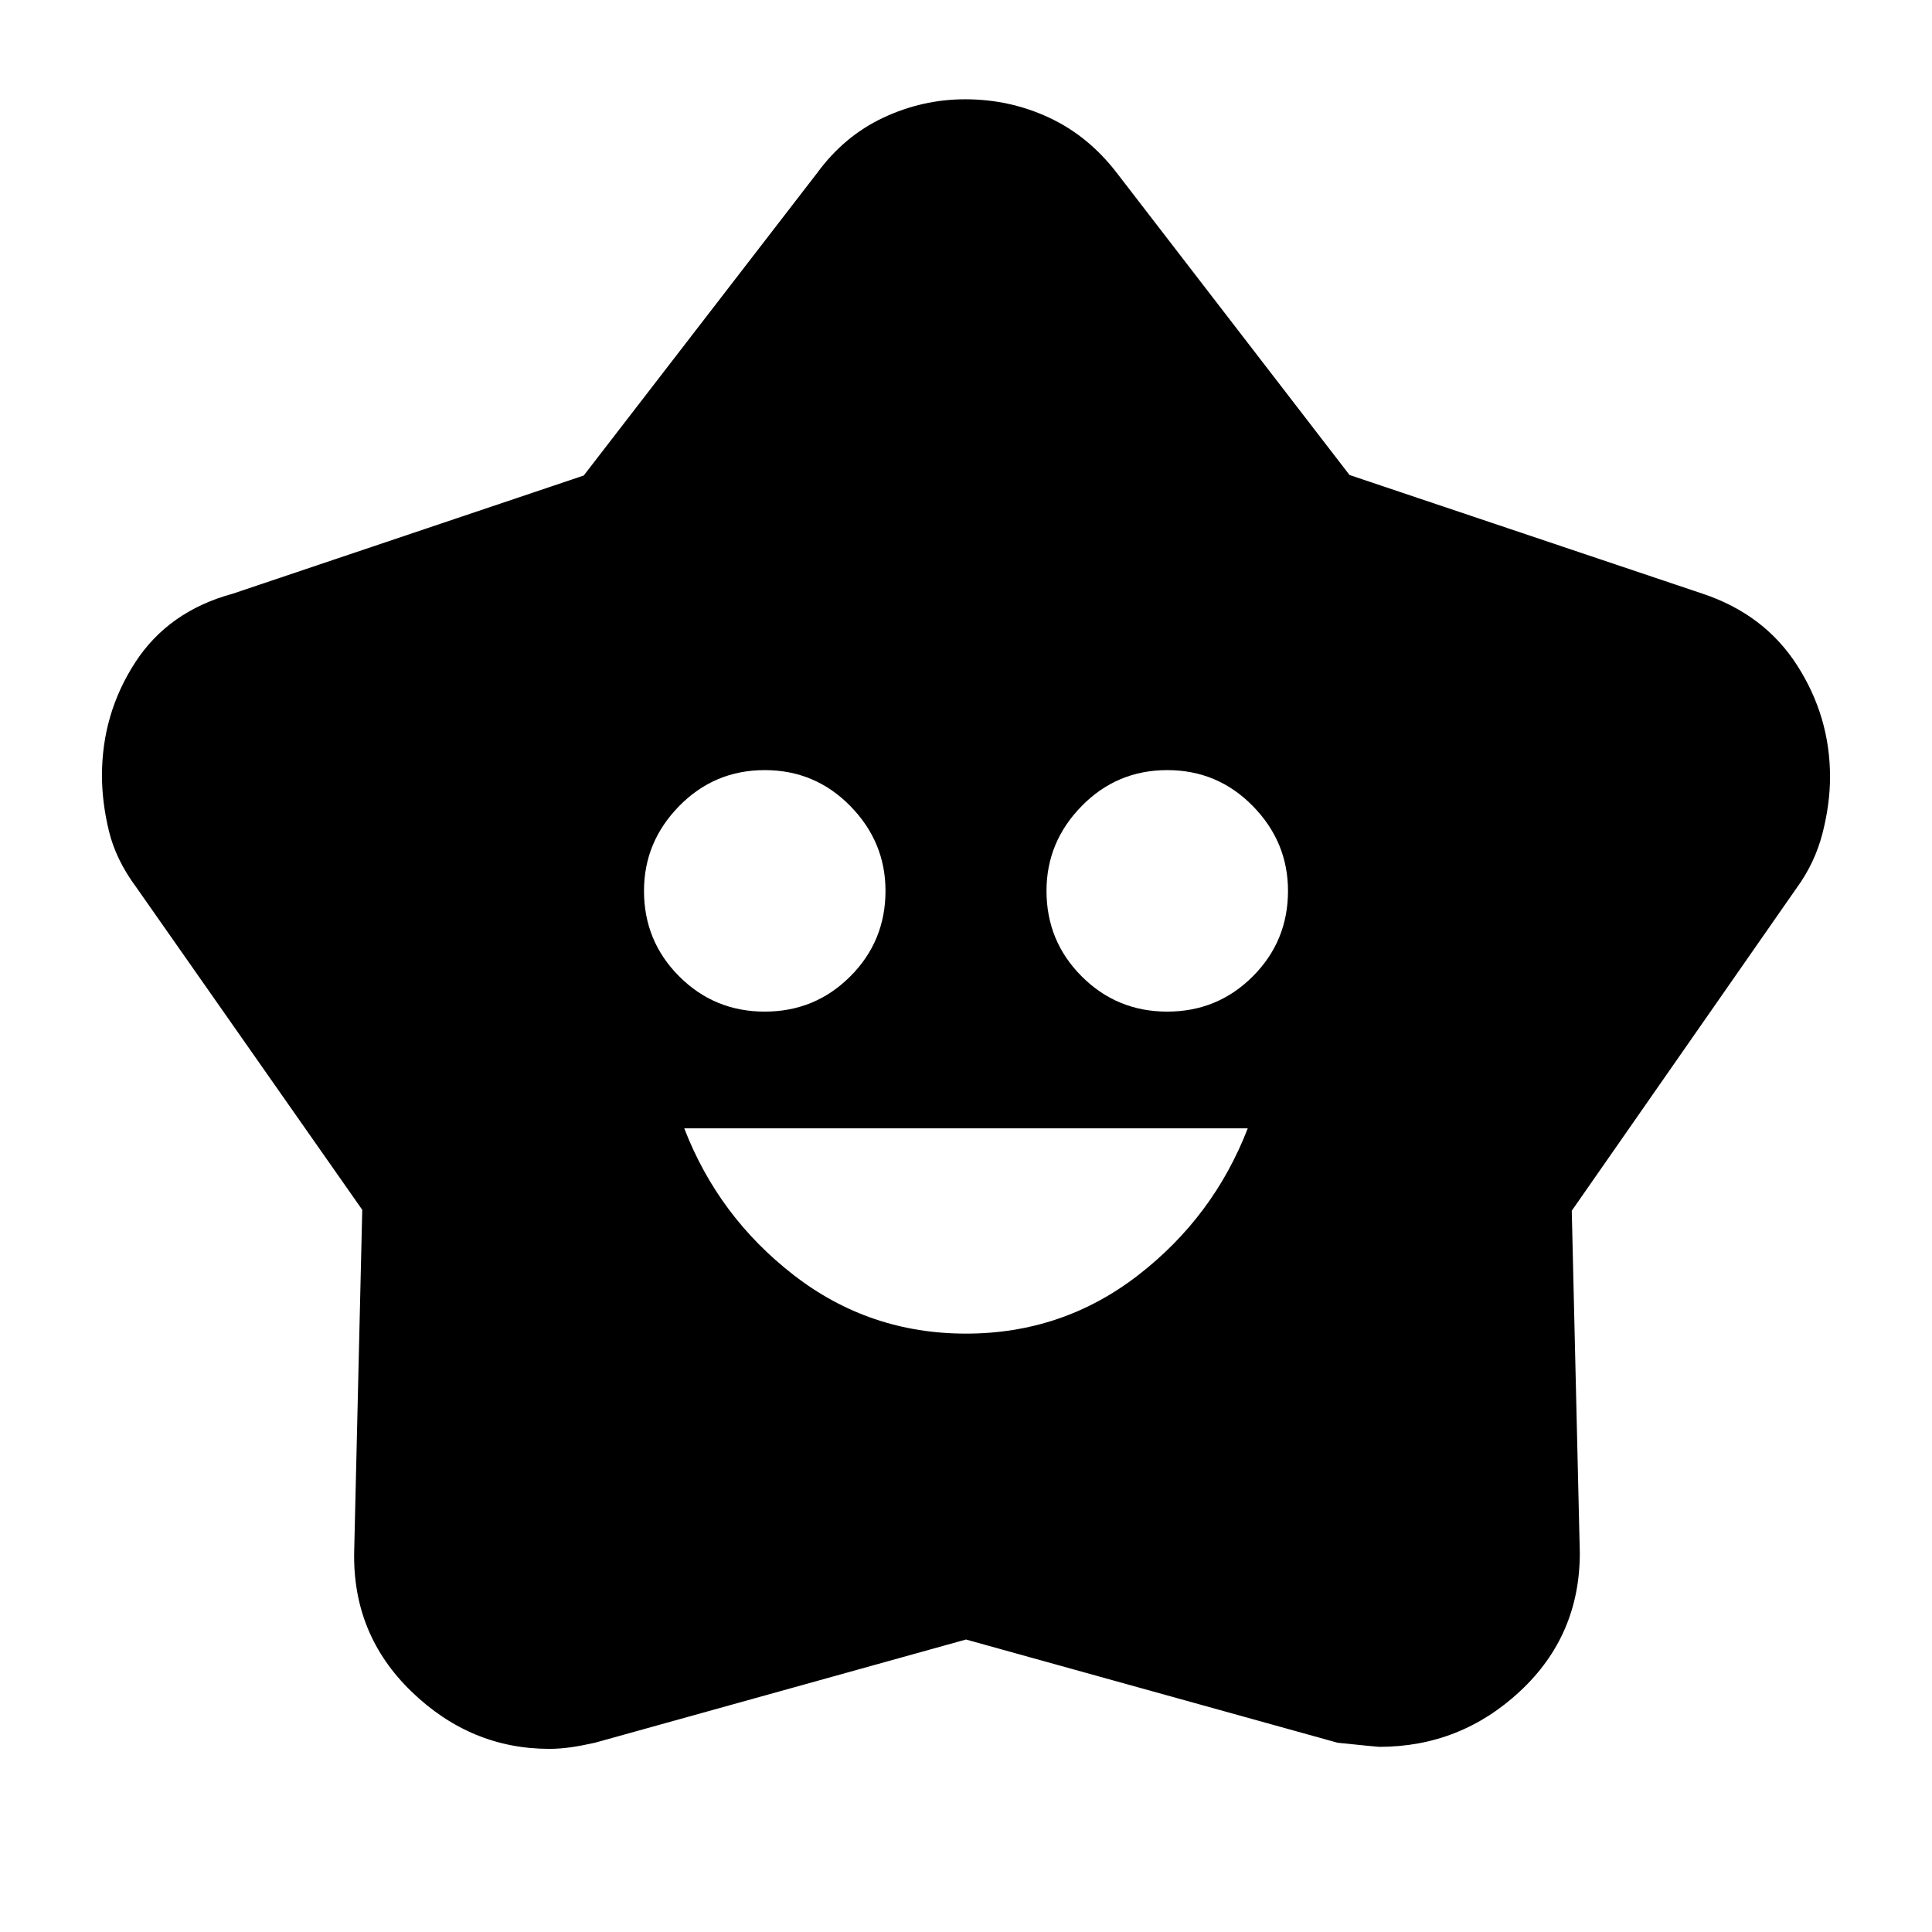 <svg xmlns="http://www.w3.org/2000/svg" height="40" viewBox="0 -960 960 960" width="40"><path d="M480-297.334q48 0 85.5-29t54.5-73H340q17 44 54.5 73t85.5 29Zm-100-160q25 0 42.5-17.5t17.5-42.5q0-24.333-17.5-42.166-17.5-17.834-42.5-17.834T337.5-559.5Q320-541.667 320-517.334q0 25 17.5 42.5t42.5 17.5Zm200 0q25 0 42.5-17.5t17.5-42.5q0-24.333-17.5-42.166-17.5-17.834-42.5-17.834T537.5-559.5Q520-541.667 520-517.334q0 25 17.5 42.5t42.5 17.5ZM290.059-723.717 406-874q13.429-18.365 32.889-27.516 19.461-9.15 40.691-9.15 22.229 0 41.777 9.15Q540.904-892.365 555-874l115.574 150.025L846-665q30.762 10.249 47.047 35.698 16.286 25.45 16.286 55.314 0 13.562-3.789 28.222-3.789 14.661-12.878 27.099L781-358.396l4 170.063q0 41.011-29.667 68.672-29.667 27.66-69.98 27.66-1.02 0-20.686-2.037L480-145.334 295.647-94.052q-6.15 1.397-11.763 2.225-5.614.826-10.932.826-39.019 0-68.485-28.467Q175-147.936 176-189.333l4-169.511L67.795-518.998q-10.217-13.764-13.672-28.057-3.456-14.294-3.456-27.588 0-30.71 16.5-56.177 16.5-25.468 48.5-34.18l174.392-58.717Z"/></svg>